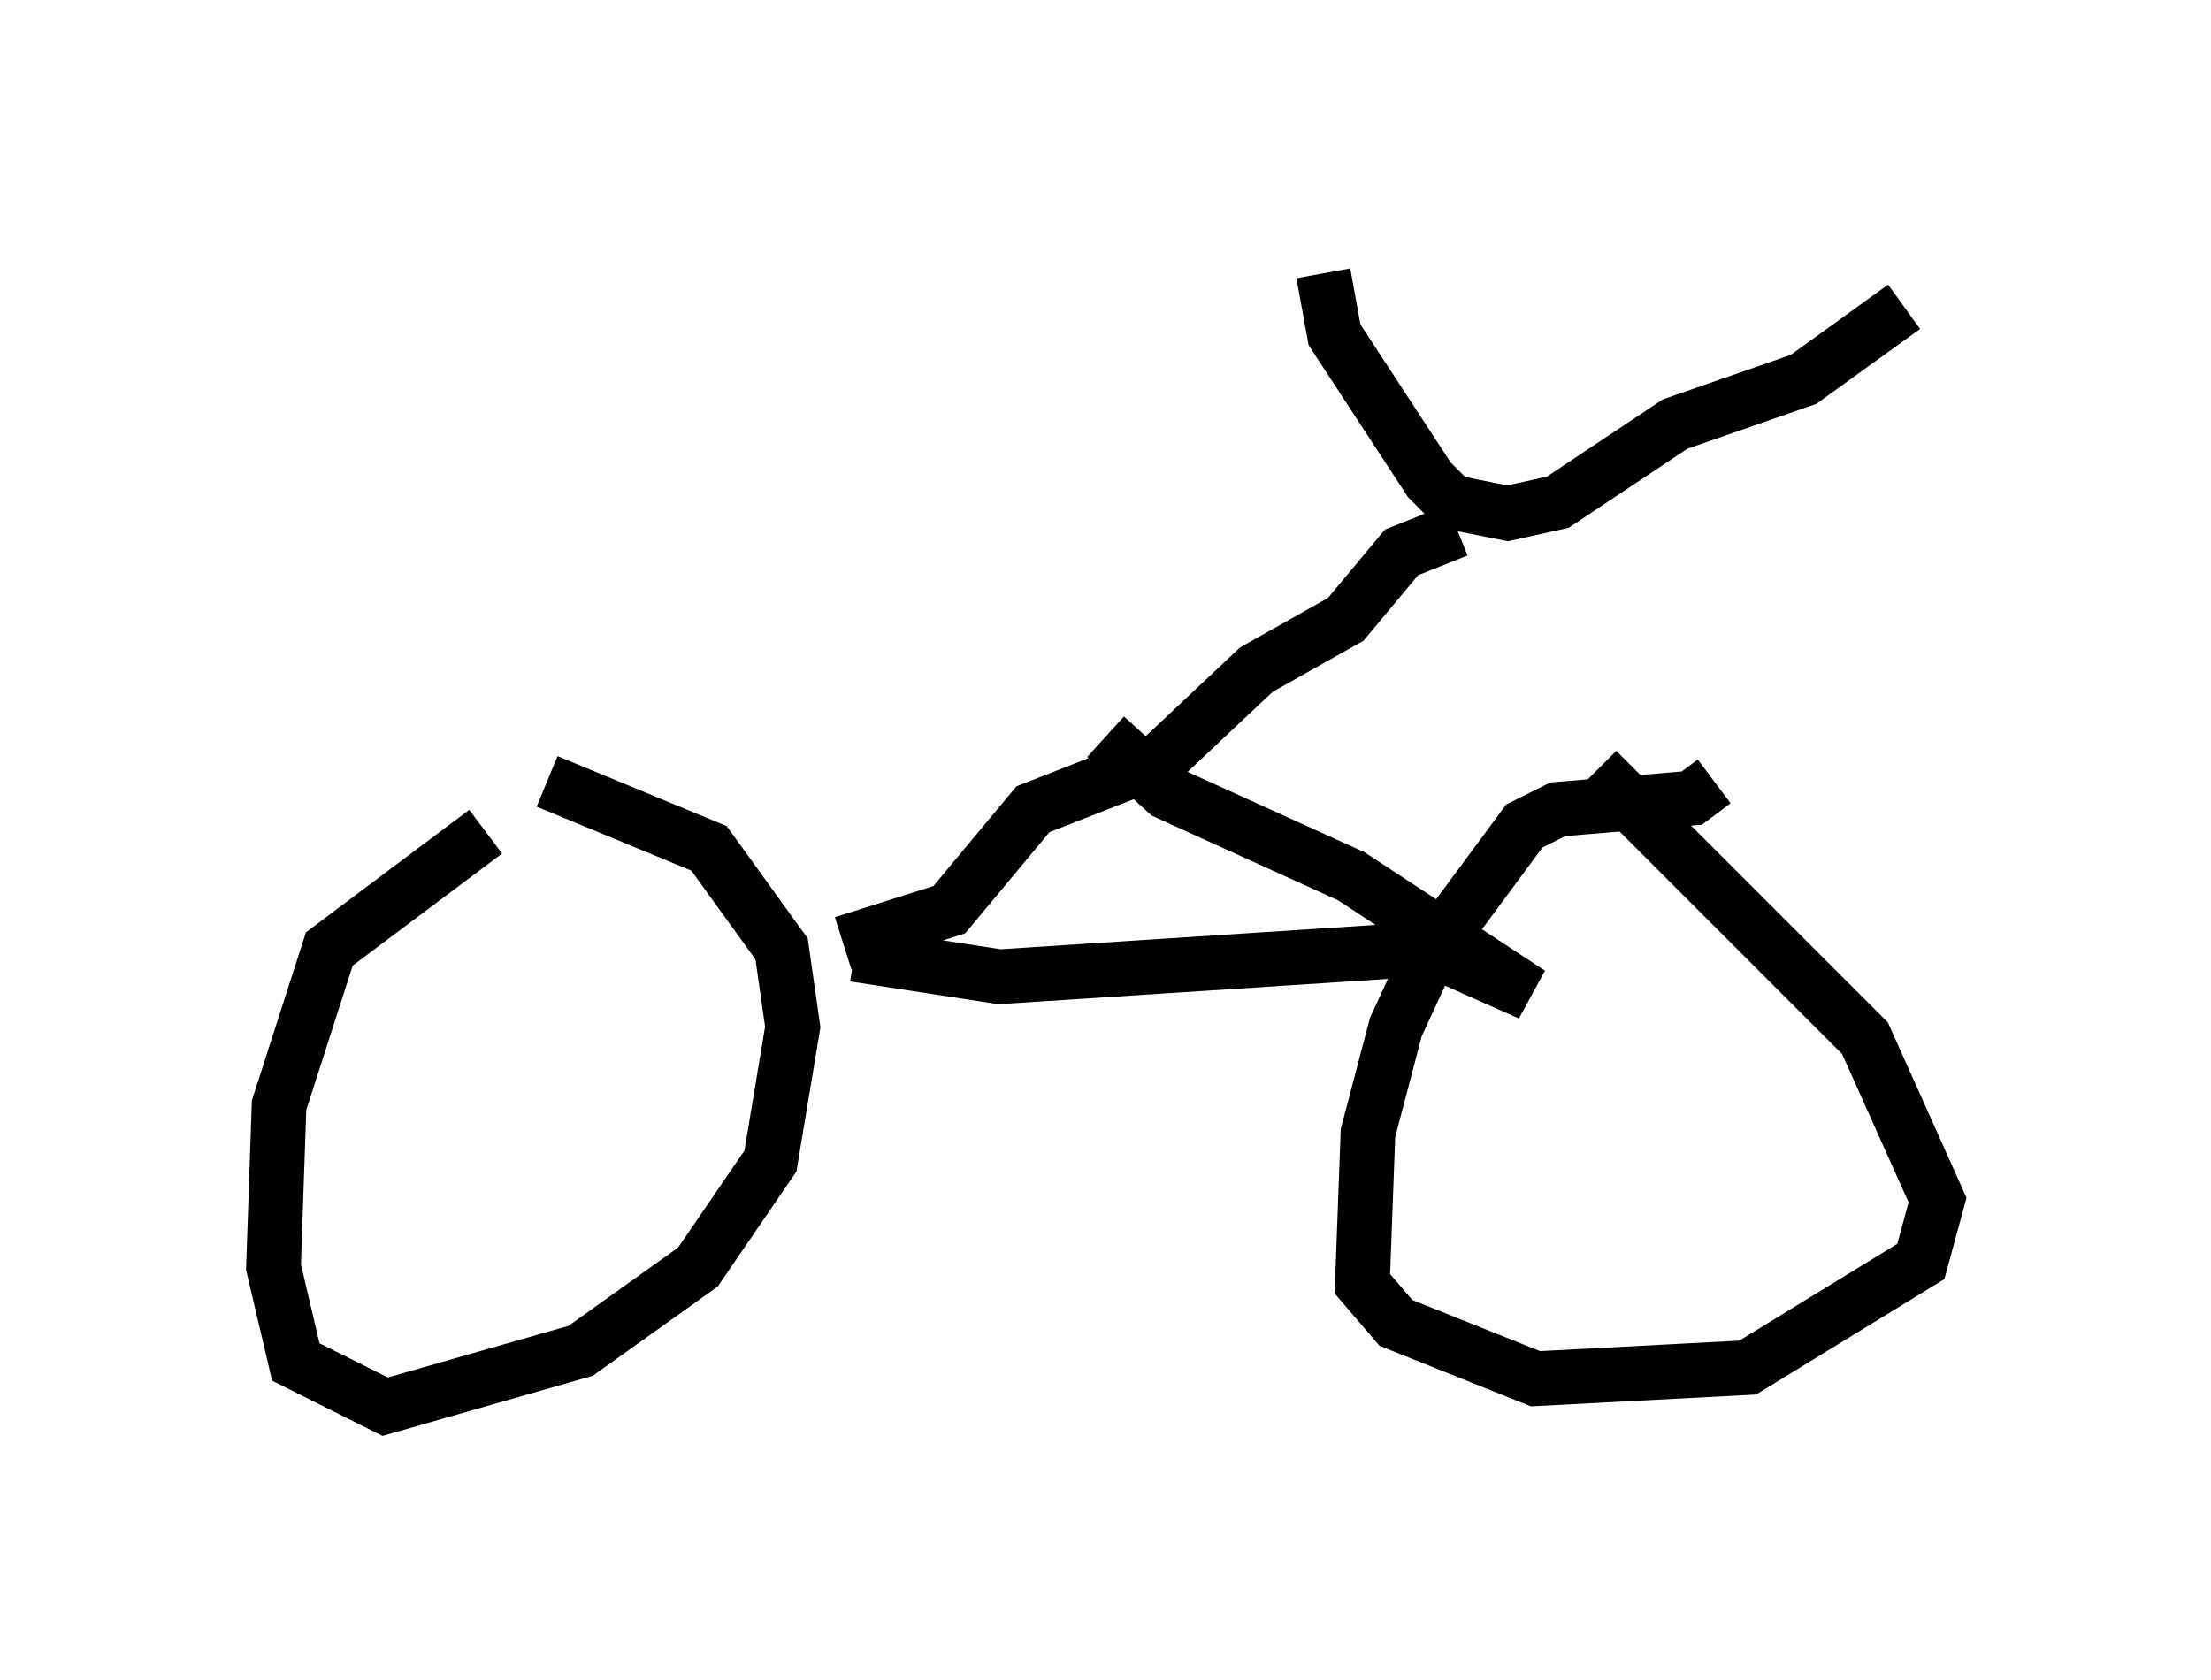 <?xml version="1.0" encoding="utf-8" ?>
<svg baseProfile="full" height="30.723" version="1.1" width="40.421" xmlns="http://www.w3.org/2000/svg" xmlns:ev="http://www.w3.org/2001/xml-events" xmlns:xlink="http://www.w3.org/1999/xlink"><defs /><rect fill="white" height="30.723" width="40.421" x="0" y="0" /><path d="M10.002, 15.106 m-1.123, 0.102 l-2.858, 2.144 -0.919, 2.858 l-0.102, 2.96 0.408, 1.735 l1.633, 0.817 3.573, -1.021 l2.144, -1.531 1.327, -1.94 l0.408, -2.45 -0.204, -1.429 l-1.327, -1.838 -2.96, -1.225 m21.336, 0.0 l-0.408, 0.306 -2.45, 0.204 l-0.613, 0.306 -1.735, 2.348 l-0.613, 1.327 -0.51, 1.94 l-0.102, 2.756 0.613, 0.715 l2.552, 1.021 3.879, -0.204 l3.165, -1.94 0.306, -1.123 l-1.327, -2.96 -4.9, -4.9 m-5.002, -9.086 l0.204, 1.123 1.735, 2.654 l0.408, 0.408 1.021, 0.204 l0.919, -0.204 2.144, -1.429 l2.348, -0.817 1.838, -1.327 m-8.167, 4.083 l-1.021, 0.408 -1.021, 1.225 l-1.633, 0.919 -1.735, 1.633 l-2.348, 0.919 -1.531, 1.838 l-1.94, 0.613 m0.204, 0.204 l2.654, 0.408 7.861, -0.51 l1.838, 0.817 -3.267, -2.144 l-3.369, -1.531 -1.123, -1.021 m0.204, 0.204 " fill="none" stroke="black" stroke-width="1" /></svg>